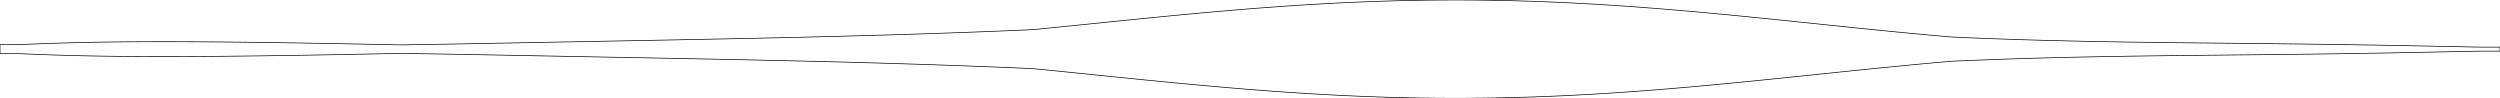<svg width="3605.583" height="141.732" xmlns="http://www.w3.org/2000/svg">
<polyline points="0,64.343 28.346,64.343 32.213,64.172 36.121,64.002 40.07,63.835 44.06,63.669 48.09,63.506 52.161,63.345 56.272,63.187 60.422,63.032 64.612,62.879 68.84,62.73 73.107,62.585 77.412,62.442 81.754,62.304 86.135,62.169 90.552,62.038 95.006,61.911 99.497,61.788 104.024,61.669 108.587,61.554 113.186,61.444 117.819,61.338 122.488,61.236 127.191,61.139 131.928,61.046 136.7,60.958 141.505,60.874 146.343,60.795 151.215,60.721 156.119,60.651 161.056,60.586 166.026,60.525 171.027,60.469 176.06,60.418 181.125,60.371 186.22,60.328 191.347,60.29 196.504,60.256 201.692,60.227 206.91,60.202 212.159,60.181 217.437,60.165 222.744,60.153 228.082,60.145 233.448,60.141 238.843,60.141 244.267,60.145 249.72,60.153 255.202,60.164 260.711,60.18 266.249,60.199 271.815,60.222 277.409,60.248 283.031,60.278 288.68,60.312 294.357,60.348 300.061,60.388 305.793,60.432 311.552,60.478 317.338,60.528 323.151,60.581 328.992,60.636 334.859,60.695 340.754,60.757 346.675,60.821 352.623,60.888 358.599,60.958 364.601,61.031 370.63,61.106 376.686,61.184 382.769,61.265 388.88,61.348 395.017,61.433 401.182,61.521 407.373,61.612 413.592,61.705 419.839,61.8 426.112,61.897 432.414,61.997 438.743,62.099 445.1,62.204 451.485,62.311 457.899,62.42 464.34,62.532 470.811,62.645 477.31,62.761 483.838,62.88 490.395,63.001 496.981,63.124 503.597,63.25 510.243,63.378 516.919,63.508 523.626,63.642 530.363,63.777 537.131,63.916 543.931,64.057 550.762,64.201 557.625,64.347 564.52,64.497 571.448,64.649 578.409,64.739 585.404,64.633 592.433,64.524 599.497,64.412 606.596,64.297 613.733,64.18 620.906,64.061 628.116,63.939 635.365,63.815 642.652,63.688 649.978,63.56 657.343,63.43 664.748,63.298 672.193,63.164 679.677,63.029 687.202,62.892 694.768,62.753 702.374,62.613 710.02,62.471 717.708,62.329 725.437,62.185 733.206,62.039 741.017,61.893 748.869,61.746 756.763,61.598 764.697,61.449 772.673,61.298 780.691,61.148 788.749,60.996 796.849,60.843 804.99,60.69 813.173,60.536 821.397,60.381 829.662,60.225 837.969,60.069 846.317,59.912 854.706,59.754 863.137,59.596 871.61,59.437 880.124,59.276 888.68,59.115 897.277,58.954 905.917,58.791 914.598,58.627 923.322,58.462 932.087,58.296 940.896,58.129 949.746,57.961 958.64,57.791 967.577,57.62 976.557,57.447 985.581,57.273 994.649,57.096 1003.761,56.918 1012.918,56.738 1022.12,56.556 1031.367,56.371 1040.661,56.184 1050.001,55.994 1059.387,55.802 1068.822,55.606 1078.304,55.407 1087.835,55.205 1097.416,55 1107.047,54.79 1116.728,54.577 1126.461,54.359 1136.246,54.138 1146.085,53.911 1155.977,53.68 1165.924,53.444 1175.927,53.202 1185.987,52.955 1196.105,52.702 1206.281,52.442 1216.518,52.176 1226.815,51.904 1237.175,51.625 1247.598,51.338 1258.085,51.044 1268.639,50.742 1279.259,50.431 1289.948,50.112 1300.707,49.785 1311.538,49.448 1322.441,49.101 1333.418,48.745 1344.471,48.378 1355.601,48.001 1366.81,47.613 1378.1,47.213 1389.472,46.802 1400.928,46.378 1412.469,45.942 1424.097,45.493 1435.815,45.031 1447.623,44.555 1459.524,44.065 1471.52,43.561 1483.612,43.041 1495.803,42.173 1508.091,40.951 1520.477,39.711 1532.957,38.453 1545.53,37.18 1558.193,35.893 1570.946,34.594 1583.784,33.285 1596.707,31.969 1609.712,30.648 1622.798,29.323 1635.961,27.998 1649.2,26.674 1662.513,25.355 1675.896,24.042 1689.348,22.739 1702.867,21.448 1716.45,20.171 1730.094,18.911 1743.799,17.671 1757.56,16.453 1771.375,15.26 1785.243,14.096 1799.161,12.961 1813.125,11.86 1827.135,10.793 1841.187,9.765 1855.279,8.777 1869.408,7.832 1883.572,6.931 1897.768,6.077 1911.994,5.273 1926.247,4.52 1940.525,3.819 1954.826,3.174 1969.146,2.584 1983.483,2.052 1997.835,1.579 2012.198,1.166 2026.572,0.815 2040.952,0.525 2055.337,0.299 2069.723,0.135 2084.109,0.036 2098.491,0 2112.867,0.028 2127.235,0.121 2141.593,0.277 2155.936,0.496 2170.264,0.778 2184.573,1.121 2198.86,1.526 2213.124,1.99 2227.362,2.514 2241.572,3.094 2255.749,3.731 2269.894,4.421 2284.001,5.165 2298.071,5.958 2312.098,6.801 2326.083,7.69 2340.021,8.623 2353.91,9.599 2367.748,10.615 2381.533,11.668 2395.262,12.756 2408.933,13.876 2422.543,15.027 2436.09,16.205 2449.572,17.408 2462.986,18.633 2476.33,19.877 2489.601,21.138 2502.798,22.414 2515.919,23.701 2528.961,24.998 2541.921,26.301 2554.798,27.608 2567.59,28.917 2580.294,30.226 2592.909,31.531 2605.432,32.831 2617.862,34.123 2630.197,35.406 2642.434,36.678 2654.573,37.935 2666.61,39.178 2678.545,40.403 2690.375,41.609 2702.1,42.795 2713.717,43.96 2725.226,45.101 2736.624,46.217 2747.911,47.308 2759.085,48.372 2770.146,49.409 2781.091,50.417 2791.92,51.397 2802.633,52.346 2813.229,53.265 2823.706,53.832 2834.068,54.271 2844.318,54.691 2854.459,55.092 2864.494,55.476 2874.426,55.842 2884.259,56.192 2893.995,56.526 2903.638,56.844 2913.19,57.148 2922.655,57.438 2932.035,57.714 2941.334,57.977 2950.553,58.228 2959.696,58.467 2968.766,58.694 2977.764,58.911 2986.693,59.117 2995.557,59.314 3004.356,59.501 3013.094,59.679 3021.773,59.849 3030.394,60.01 3038.96,60.164 3047.473,60.311 3055.935,60.452 3064.347,60.585 3072.711,60.713 3081.029,60.836 3089.302,60.953 3097.532,61.066 3105.721,61.173 3113.869,61.277 3121.977,61.377 3130.048,61.474 3138.082,61.568 3146.079,61.658 3154.042,61.746 3161.97,61.832 3169.865,61.916 3177.726,61.998 3185.556,62.079 3193.354,62.158 3201.12,62.237 3208.856,62.315 3216.56,62.392 3224.235,62.469 3231.879,62.546 3239.494,62.623 3247.078,62.701 3254.632,62.779 3262.156,62.857 3269.65,62.937 3277.113,63.017 3284.546,63.098 3291.948,63.181 3299.318,63.265 3306.657,63.35 3313.964,63.437 3321.238,63.525 3328.479,63.615 3335.686,63.707 3342.86,63.8 3349.998,63.895 3357.101,63.992 3364.167,64.091 3371.197,64.192 3378.189,64.294 3385.143,64.398 3392.057,64.504 3398.932,64.612 3405.766,64.721 3412.558,64.832 3419.307,64.944 3426.013,65.058 3432.675,65.173 3439.292,65.29 3445.863,65.407 3452.387,65.526 3458.863,65.645 3465.291,65.765 3471.669,65.886 3477.997,66.007 3484.274,66.129 3490.499,66.25 3496.672,66.372 3502.791,66.493 3508.856,66.615 3514.867,66.735 3520.822,66.855 3526.721,66.974 3532.564,67.092 3538.35,67.208 3544.079,67.323 3549.75,67.437 3555.363,67.549 3560.918,67.658 3566.416,67.766 3571.855,67.871 3577.236,67.974 3605.583,67.974 3605.583,73.758 3577.236,73.758 3571.855,73.861 3566.416,73.966 3560.918,74.074 3555.363,74.184 3549.75,74.295 3544.079,74.409 3538.35,74.524 3532.564,74.641 3526.721,74.758 3520.822,74.877 3514.867,74.997 3508.856,75.118 3502.791,75.239 3496.672,75.36 3490.499,75.482 3484.274,75.603 3477.997,75.725 3471.669,75.846 3465.291,75.967 3458.863,76.087 3452.387,76.207 3445.863,76.325 3439.292,76.442 3432.675,76.559 3426.013,76.674 3419.307,76.788 3412.558,76.9 3405.766,77.011 3398.932,77.12 3392.057,77.228 3385.143,77.334 3378.189,77.438 3371.197,77.54 3364.167,77.641 3357.101,77.74 3349.998,77.837 3342.86,77.932 3335.686,78.025 3328.479,78.117 3321.238,78.207 3313.964,78.296 3306.657,78.382 3299.318,78.468 3291.948,78.551 3284.546,78.634 3277.113,78.715 3269.65,78.796 3262.156,78.875 3254.632,78.954 3247.078,79.031 3239.494,79.109 3231.879,79.186 3224.235,79.263 3216.56,79.34 3208.856,79.418 3201.12,79.495 3193.354,79.574 3185.556,79.653 3177.726,79.734 3169.865,79.816 3161.97,79.9 3154.042,79.986 3146.079,80.074 3138.082,80.165 3130.048,80.258 3121.977,80.355 3113.869,80.455 3105.721,80.559 3097.532,80.667 3089.302,80.779 3081.029,80.896 3072.711,81.019 3064.347,81.147 3055.935,81.281 3047.473,81.421 3038.96,81.568 3030.394,81.722 3021.773,81.884 3013.094,82.053 3004.356,82.232 2995.557,82.419 2986.693,82.615 2977.764,82.821 2968.766,83.038 2959.696,83.265 2950.553,83.504 2941.334,83.755 2932.035,84.018 2922.655,84.294 2913.19,84.584 2903.638,84.888 2893.995,85.206 2884.259,85.54 2874.426,85.89 2864.494,86.256 2854.459,86.64 2844.318,87.041 2834.068,87.461 2823.706,87.9 2813.229,88.467 2802.633,89.386 2791.92,90.336 2781.091,91.315 2770.146,92.323 2759.085,93.36 2747.911,94.424 2736.624,95.515 2725.226,96.632 2713.717,97.773 2702.1,98.937 2690.375,100.123 2678.545,101.329 2666.61,102.555 2654.573,103.797 2642.434,105.055 2630.197,106.326 2617.862,107.609 2605.432,108.901 2592.909,110.201 2580.294,111.507 2567.59,112.815 2554.798,114.124 2541.921,115.431 2528.961,116.734 2515.919,118.031 2502.798,119.318 2489.601,120.594 2476.33,121.855 2462.986,123.1 2449.572,124.325 2436.09,125.527 2422.543,126.705 2408.933,127.856 2395.262,128.976 2381.533,130.064 2367.748,131.117 2353.91,132.133 2340.021,133.109 2326.083,134.042 2312.098,134.931 2298.071,135.774 2284.001,136.568 2269.894,137.311 2255.749,138.001 2241.572,138.638 2227.362,139.219 2213.124,139.742 2198.86,140.206 2184.573,140.611 2170.264,140.954 2155.936,141.236 2141.593,141.456 2127.235,141.612 2112.867,141.704 2098.491,141.732 2084.109,141.697 2069.723,141.597 2055.337,141.434 2040.952,141.207 2026.572,140.917 2012.198,140.566 1997.835,140.153 1983.483,139.68 1969.146,139.148 1954.826,138.559 1940.525,137.913 1926.247,137.212 1911.994,136.459 1897.768,135.655 1883.572,134.801 1869.408,133.901 1855.279,132.955 1841.187,131.967 1827.135,130.939 1813.125,129.873 1799.161,128.771 1785.243,127.637 1771.375,126.472 1757.56,125.279 1743.799,124.062 1730.094,122.822 1716.45,121.562 1702.867,120.285 1689.348,118.993 1675.896,117.69 1662.513,116.377 1649.2,115.058 1635.961,113.734 1622.798,112.409 1609.712,111.085 1596.707,109.763 1583.784,108.447 1570.946,107.138 1558.193,105.84 1545.53,104.552 1532.957,103.279 1520.477,102.021 1508.091,100.781 1495.803,99.559 1483.612,98.691 1471.52,98.171 1459.524,97.667 1447.623,97.177 1435.815,96.701 1424.097,96.239 1412.469,95.79 1400.928,95.354 1389.472,94.93 1378.1,94.519 1366.81,94.12 1355.601,93.731 1344.471,93.354 1333.418,92.987 1322.441,92.631 1311.538,92.284 1300.707,91.947 1289.948,91.62 1279.259,91.301 1268.639,90.99 1258.085,90.688 1247.598,90.394 1237.175,90.108 1226.815,89.828 1216.518,89.556 1206.281,89.29 1196.105,89.031 1185.987,88.778 1175.927,88.53 1165.924,88.289 1155.977,88.052 1146.085,87.821 1136.246,87.594 1126.461,87.373 1116.728,87.155 1107.047,86.942 1097.416,86.733 1087.835,86.527 1078.304,86.325 1068.822,86.126 1059.387,85.931 1050.001,85.738 1040.661,85.548 1031.367,85.361 1022.12,85.176 1012.918,84.994 1003.761,84.814 994.649,84.636 985.581,84.459 976.557,84.285 967.577,84.112 958.64,83.941 949.746,83.771 940.896,83.603 932.087,83.436 923.322,83.27 914.598,83.105 905.917,82.941 897.277,82.778 888.68,82.617 880.124,82.456 871.61,82.296 863.137,82.136 854.706,81.978 846.317,81.82 837.969,81.663 829.662,81.507 821.397,81.351 813.173,81.197 804.99,81.042 796.849,80.889 788.749,80.737 780.691,80.585 772.673,80.434 764.697,80.284 756.763,80.135 748.869,79.986 741.017,79.839 733.206,79.693 725.437,79.548 717.708,79.404 710.02,79.261 702.374,79.119 694.768,78.979 687.202,78.841 679.677,78.704 672.193,78.568 664.748,78.434 657.343,78.302 649.978,78.172 642.652,78.044 635.365,77.918 628.116,77.793 620.906,77.672 613.733,77.552 606.596,77.435 599.497,77.32 592.433,77.209 585.404,77.099 578.409,76.993 571.448,77.083 564.52,77.236 557.625,77.385 550.762,77.532 543.931,77.675 537.131,77.817 530.363,77.955 523.626,78.091 516.919,78.224 510.243,78.354 503.597,78.483 496.981,78.608 490.395,78.731 483.838,78.852 477.31,78.971 470.811,79.087 464.34,79.201 457.899,79.312 451.485,79.421 445.1,79.528 438.743,79.633 432.414,79.735 426.112,79.835 419.839,79.933 413.592,80.028 407.373,80.121 401.182,80.211 395.017,80.299 388.88,80.384 382.769,80.467 376.686,80.548 370.63,80.626 364.601,80.701 358.599,80.774 352.623,80.844 346.675,80.911 340.754,80.975 334.859,81.037 328.992,81.096 323.151,81.151 317.338,81.204 311.552,81.254 305.793,81.3 300.061,81.344 294.357,81.384 288.68,81.421 283.031,81.454 277.409,81.484 271.815,81.51 266.249,81.533 260.711,81.552 255.202,81.568 249.72,81.58 244.267,81.588 238.843,81.591 233.448,81.591 228.082,81.588 222.744,81.579 217.437,81.567 212.159,81.551 206.91,81.53 201.692,81.505 196.504,81.476 191.347,81.442 186.22,81.404 181.125,81.362 176.06,81.315 171.027,81.263 166.026,81.207 161.056,81.146 156.119,81.081 151.215,81.011 146.343,80.937 141.505,80.858 136.7,80.774 131.928,80.686 127.191,80.593 122.488,80.496 117.819,80.395 113.186,80.289 108.587,80.178 104.024,80.064 99.497,79.945 95.006,79.822 90.552,79.695 86.135,79.563 81.754,79.428 77.412,79.29 73.107,79.148 68.84,79.002 64.612,78.853 60.422,78.701 56.272,78.545 52.161,78.387 48.09,78.226 44.06,78.063 40.07,77.897 36.121,77.73 32.213,77.56 28.346,77.389 0,77.389 0,64.343" stroke="black" fill="none"/>
</svg>